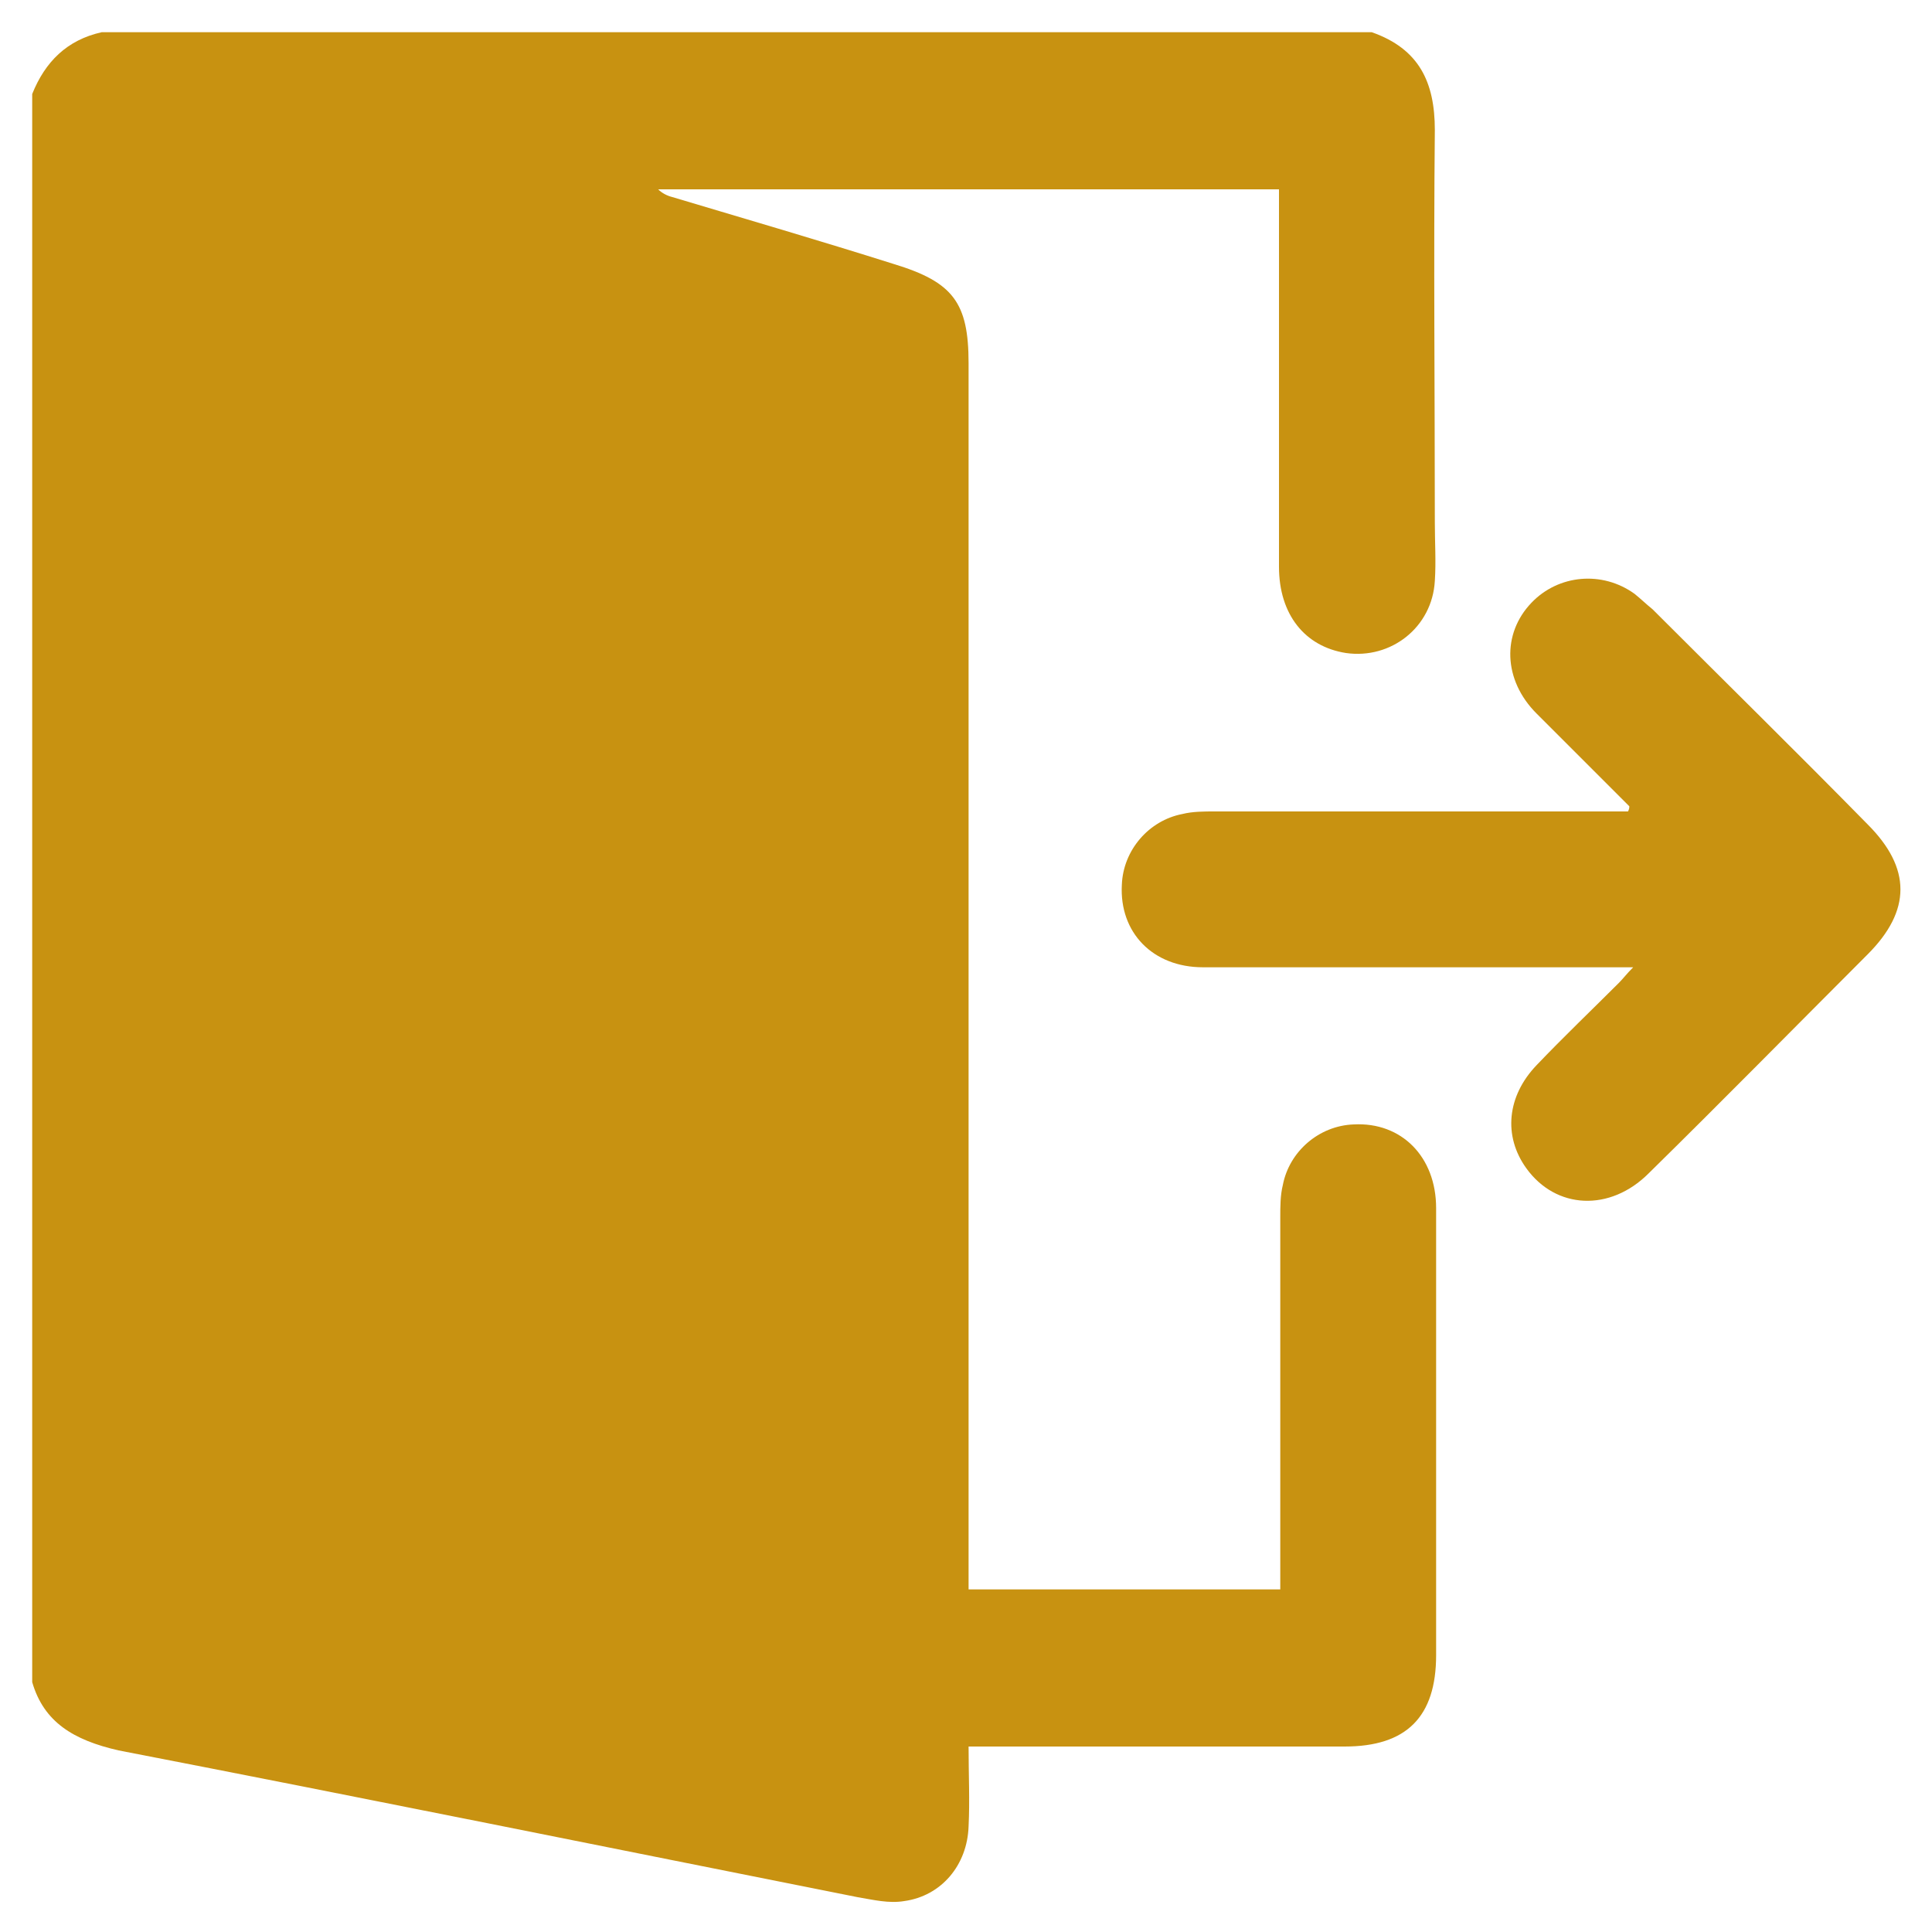<?xml version="1.0" encoding="utf-8"?>
<!-- Generator: Adobe Illustrator 24.0.2, SVG Export Plug-In . SVG Version: 6.00 Build 0)  -->
<svg version="1.1" xmlns="http://www.w3.org/2000/svg" xmlns:xlink="http://www.w3.org/1999/xlink" x="0px" y="0px"
	 viewBox="0 0 150 150" style="enable-background:new 0 0 150 150;" xml:space="preserve">
<style type="text/css">
	.st0{fill:#c89211;}
	.st1{display:none;}
	.st2{display:inline;}
	.st3{fill:#FFFFFF;}
</style>
<g id="Sky">
	<g>
		<g>
			<path class="st0" d="M2.5,130.6c0-41.1,0-82.2,0-123.3c1-2.5,2.7-4.2,5.4-4.8c32.9,0,65.7,0,98.6,0c3.7,1.3,4.9,3.9,4.9,7.6
				c-0.1,10.2,0,20.3,0,30.5c0,1.5,0.1,3,0,4.5c-0.2,3.6-3.4,6.1-6.9,5.6c-3.2-0.5-5.2-3-5.2-6.7c0-9.2,0-18.4,0-27.6
				c0-0.5,0-1.1,0-1.7c-16.2,0-32.2,0-48.2,0c0.3,0.3,0.7,0.5,1.1,0.6c5.7,1.7,11.5,3.4,17.2,5.2c4.6,1.4,5.8,3,5.8,7.7
				c0,31.1,0,62.2,0,93.4c0,0.6,0,1.2,0,1.8c8.2,0,16.1,0,24.2,0c0-0.7,0-1.2,0-1.8c0-9,0-18,0-27.1c0-0.8,0-1.7,0.2-2.5
				c0.5-2.6,2.8-4.6,5.5-4.7c3.7-0.2,6.4,2.5,6.4,6.5c0,11.6,0,23.1,0,34.7c0,4.8-2.3,7.1-7.1,7.1c-9.2,0-18.3,0-27.5,0
				c-0.5,0-1.1,0-1.7,0c0,2.2,0.1,4.2,0,6.2c-0.1,3-2.1,5.4-5,5.8c-1.2,0.2-2.4-0.1-3.6-0.3c-19.1-3.8-38.3-7.7-57.4-11.4
				C5.7,135.1,3.4,133.7,2.5,130.6z"/>
			<path class="st0" d="M126.5,62.6c-2.4-2.4-4.8-4.8-7.2-7.2c-2.6-2.6-2.7-6.2-0.4-8.6c2.1-2.2,5.5-2.5,8-0.7
				c0.5,0.4,0.9,0.8,1.4,1.2c5.6,5.6,11.2,11.1,16.7,16.7c3.4,3.4,3.4,6.7,0,10.1c-5.7,5.7-11.3,11.4-17,17c-3,3-7.2,2.8-9.5-0.4
				c-1.8-2.5-1.5-5.6,0.8-8c2.1-2.2,4.3-4.3,6.4-6.4c0.3-0.3,0.6-0.7,1.1-1.2c-0.8,0-1.3,0-1.8,0c-10.5,0-21,0-31.6,0
				c-3.9,0-6.5-2.7-6.3-6.4c0.1-2.7,2.1-5,4.7-5.5c0.8-0.2,1.7-0.2,2.5-0.2c10.2,0,20.4,0,30.6,0c0.5,0,1,0,1.5,0
				C126.5,62.8,126.5,62.7,126.5,62.6z"/>
		</g>
	</g>
</g>
<g id="White" class="st1">
	<g class="st2">
		<g>
			<path class="st3" d="M2.5,130.6c0-41.1,0-82.2,0-123.3c1-2.5,2.7-4.2,5.4-4.8c32.9,0,65.7,0,98.6,0c3.7,1.3,4.9,3.9,4.9,7.6
				c-0.1,10.2,0,20.3,0,30.5c0,1.5,0.1,3,0,4.5c-0.2,3.6-3.4,6.1-6.9,5.6c-3.2-0.5-5.2-3-5.2-6.7c0-9.2,0-18.4,0-27.6
				c0-0.5,0-1.1,0-1.7c-16.2,0-32.2,0-48.2,0c0.3,0.3,0.7,0.5,1.1,0.6c5.7,1.7,11.5,3.4,17.2,5.2c4.6,1.4,5.8,3,5.8,7.7
				c0,31.1,0,62.2,0,93.4c0,0.6,0,1.2,0,1.8c8.2,0,16.1,0,24.2,0c0-0.7,0-1.2,0-1.8c0-9,0-18,0-27.1c0-0.8,0-1.7,0.2-2.5
				c0.5-2.6,2.8-4.6,5.5-4.7c3.7-0.2,6.4,2.5,6.4,6.5c0,11.6,0,23.1,0,34.7c0,4.8-2.3,7.1-7.1,7.1c-9.2,0-18.3,0-27.5,0
				c-0.5,0-1.1,0-1.7,0c0,2.2,0.1,4.2,0,6.2c-0.1,3-2.1,5.4-5,5.8c-1.2,0.2-2.4-0.1-3.6-0.3c-19.1-3.8-38.3-7.7-57.4-11.4
				C5.7,135.1,3.4,133.7,2.5,130.6z"/>
			<path class="st3" d="M126.5,62.6c-2.4-2.4-4.8-4.8-7.2-7.2c-2.6-2.6-2.7-6.2-0.4-8.6c2.1-2.2,5.5-2.5,8-0.7
				c0.5,0.4,0.9,0.8,1.4,1.2c5.6,5.6,11.2,11.1,16.7,16.7c3.4,3.4,3.4,6.7,0,10.1c-5.7,5.7-11.3,11.4-17,17c-3,3-7.2,2.8-9.5-0.4
				c-1.8-2.5-1.5-5.6,0.8-8c2.1-2.2,4.3-4.3,6.4-6.4c0.3-0.3,0.6-0.7,1.1-1.2c-0.8,0-1.3,0-1.8,0c-10.5,0-21,0-31.6,0
				c-3.9,0-6.5-2.7-6.3-6.4c0.1-2.7,2.1-5,4.7-5.5c0.8-0.2,1.7-0.2,2.5-0.2c10.2,0,20.4,0,30.6,0c0.5,0,1,0,1.5,0
				C126.5,62.8,126.5,62.7,126.5,62.6z"/>
		</g>
	</g>
</g>
</svg>
